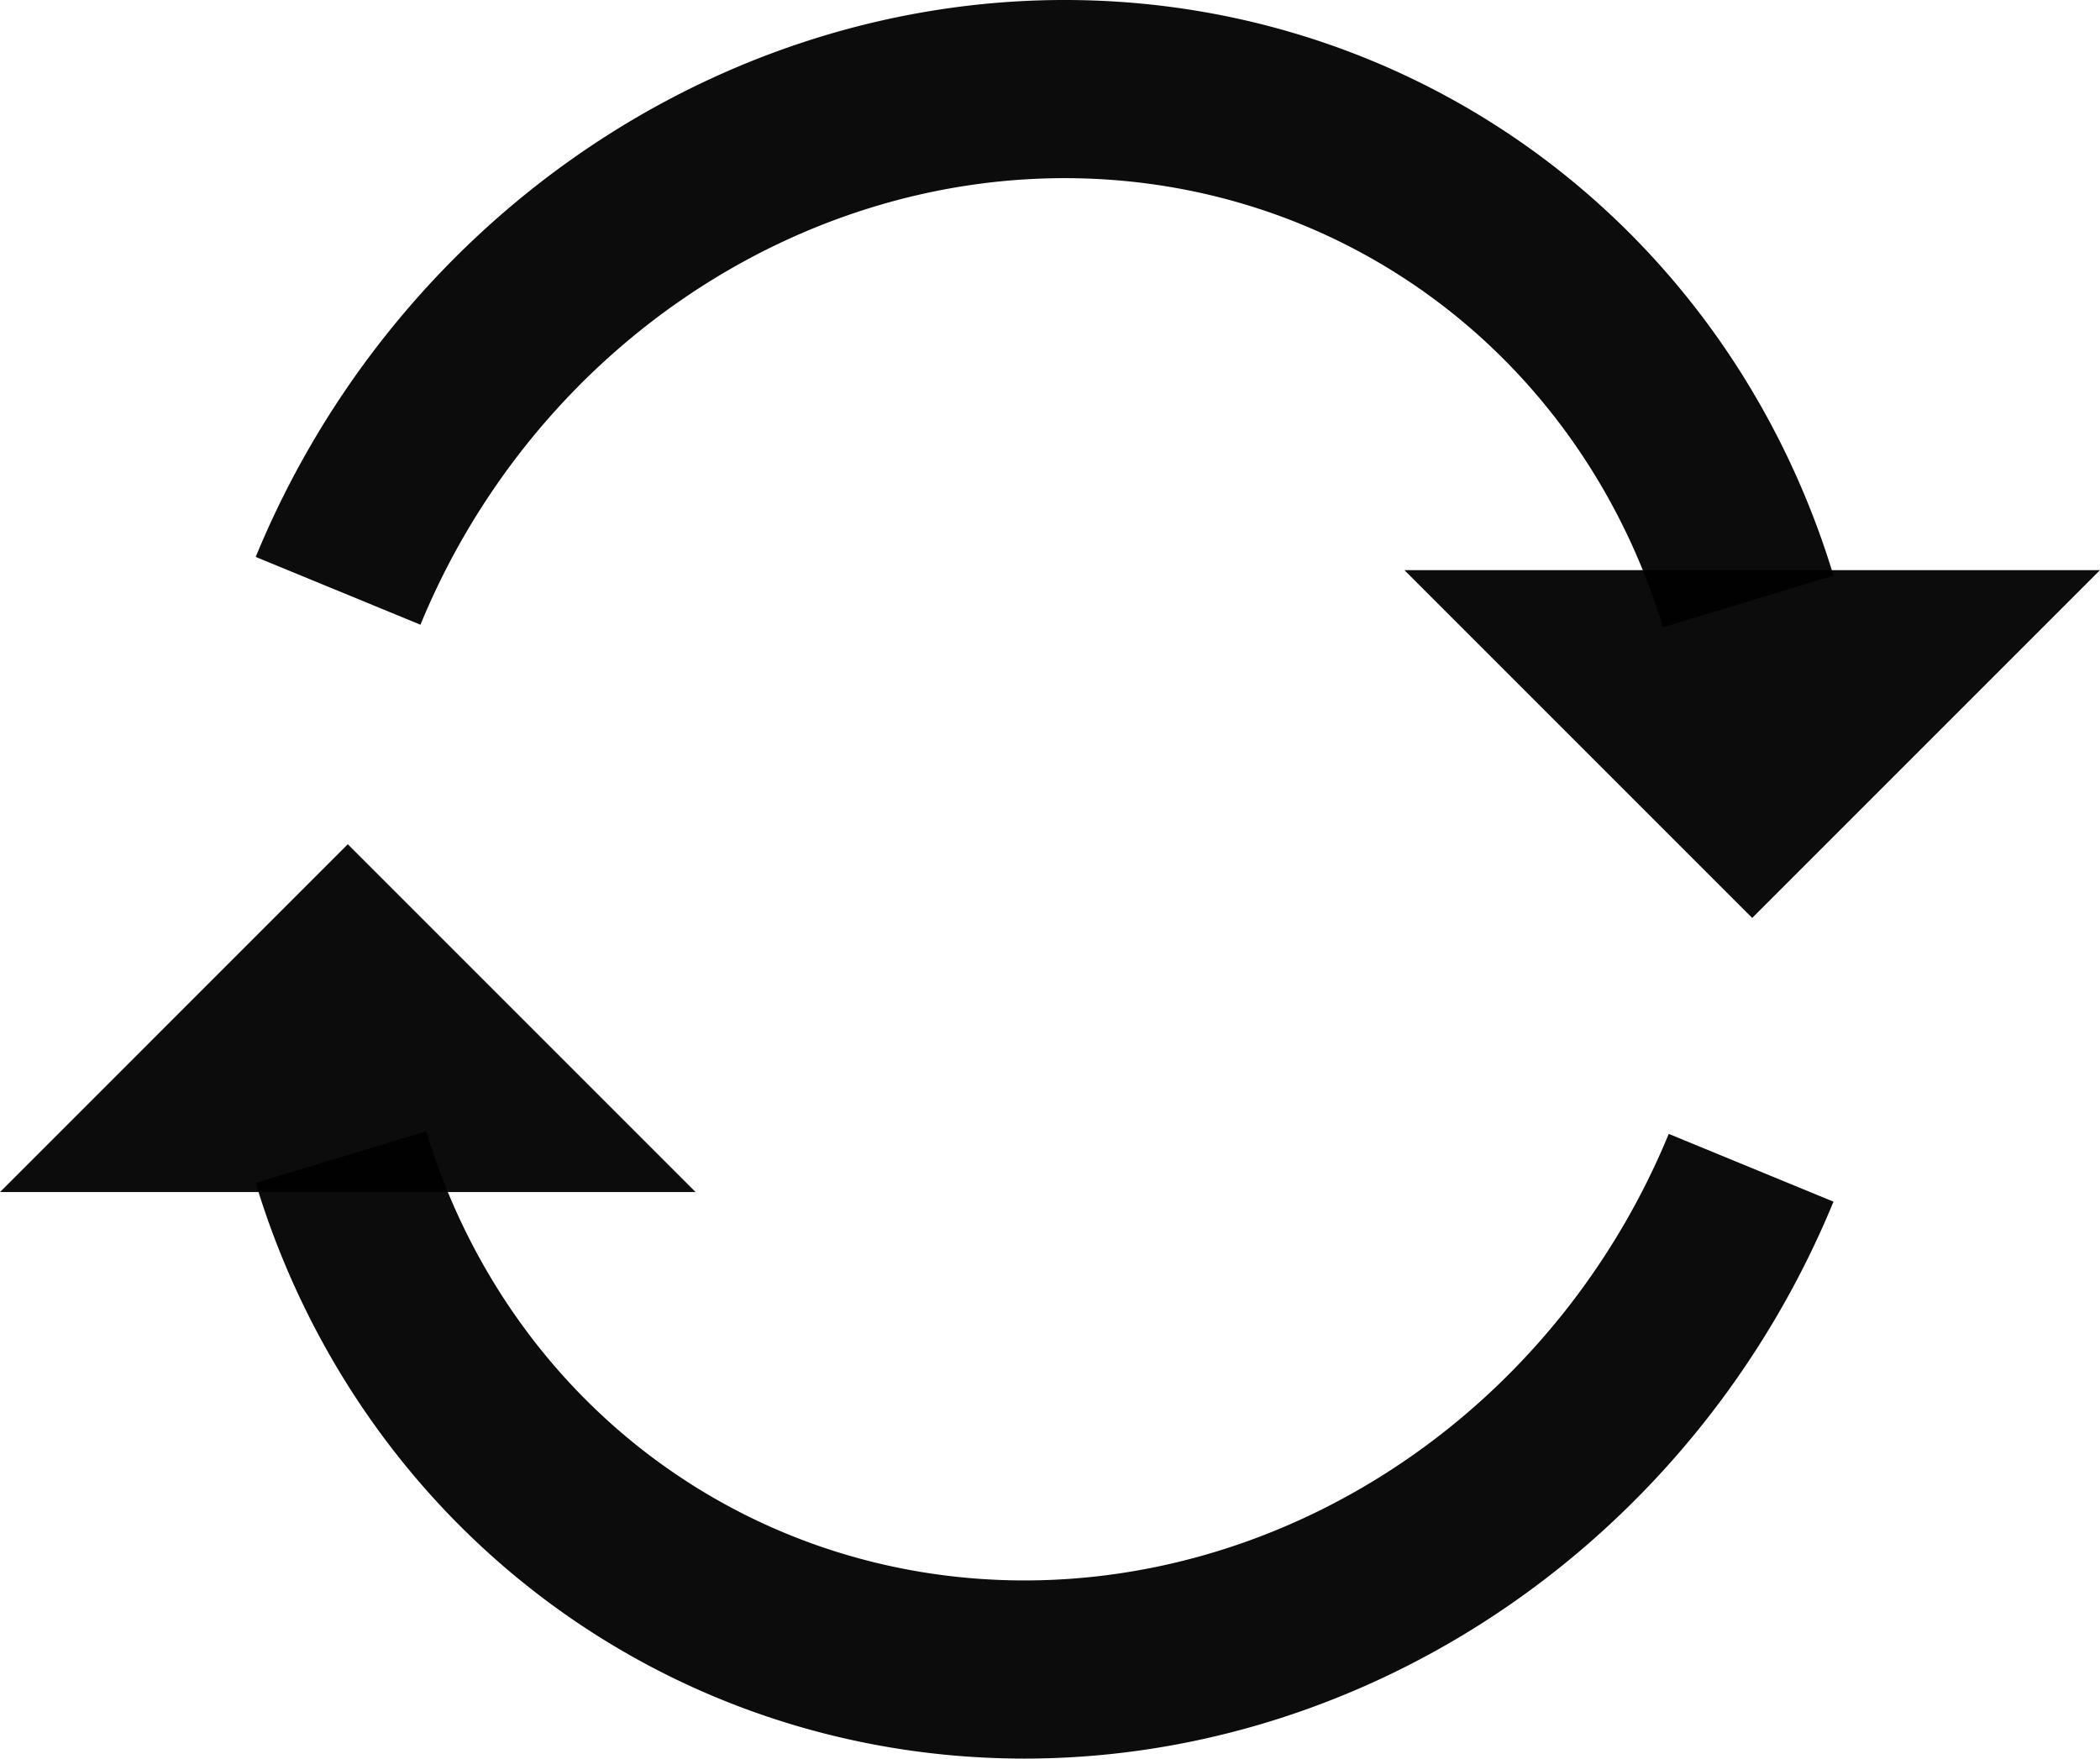 <svg xmlns="http://www.w3.org/2000/svg" width="471.517" height="394.85" viewBox="0 0 442.046 370.172"><path style="isolation:auto;mix-blend-mode:normal" d="M368.606 245.809a165.133 156.185-60.626 0 1-154.112 105.608A165.133 156.185-60.626 0 1 71.77 243.567M71.165 124.363A156.185 165.133 29.374 0 1 225.276 18.754 156.185 165.133 29.374 0 1 368 126.604" color="#000" overflow="visible" opacity=".95" fill="none" stroke="#000" stroke-width="37.5"/><path style="isolation:auto;mix-blend-mode:normal" d="M295.623 120.008h146.423l-73.211 73.212zM146.423 250.918H0l73.211-73.212z" color="#000" overflow="visible" opacity=".95"/></svg>
